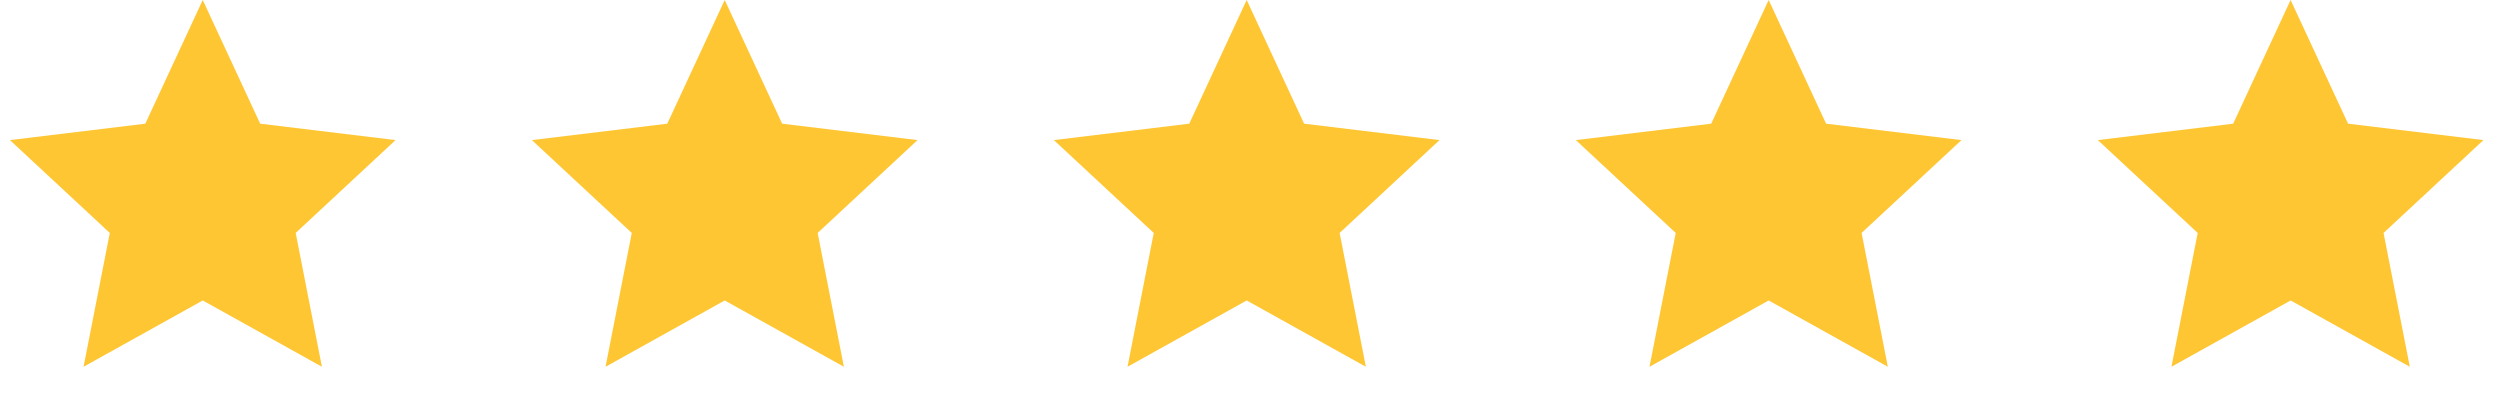 <svg width="114" height="19" viewBox="0 0 114 19" fill="none" xmlns="http://www.w3.org/2000/svg">
<path d="M9.245 0L11.864 5.64L18.037 6.388L13.483 10.622L14.679 16.724L9.245 13.701L3.811 16.724L5.007 10.622L0.452 6.388L6.626 5.64L9.245 0Z" fill="#FFC633"/>
<path d="M33.047 0L35.666 5.64L41.839 6.388L37.285 10.622L38.481 16.724L33.047 13.701L27.613 16.724L28.809 10.622L24.254 6.388L30.428 5.64L33.047 0Z" fill="#FFC633"/>
<path d="M56.849 0L59.468 5.64L65.641 6.388L61.087 10.622L62.283 16.724L56.849 13.701L51.415 16.724L52.611 10.622L48.056 6.388L54.23 5.64L56.849 0Z" fill="#FFC633"/>
<path d="M80.651 0L83.27 5.64L89.443 6.388L84.889 10.622L86.085 16.724L80.651 13.701L75.217 16.724L76.413 10.622L71.858 6.388L78.031 5.64L80.651 0Z" fill="#FFC633"/>
<path d="M104.452 0L107.072 5.64L113.245 6.388L108.69 10.622L109.887 16.724L104.452 13.701L99.018 16.724L100.215 10.622L95.66 6.388L101.833 5.64L104.452 0Z" fill="#FFC633"/>
</svg>
